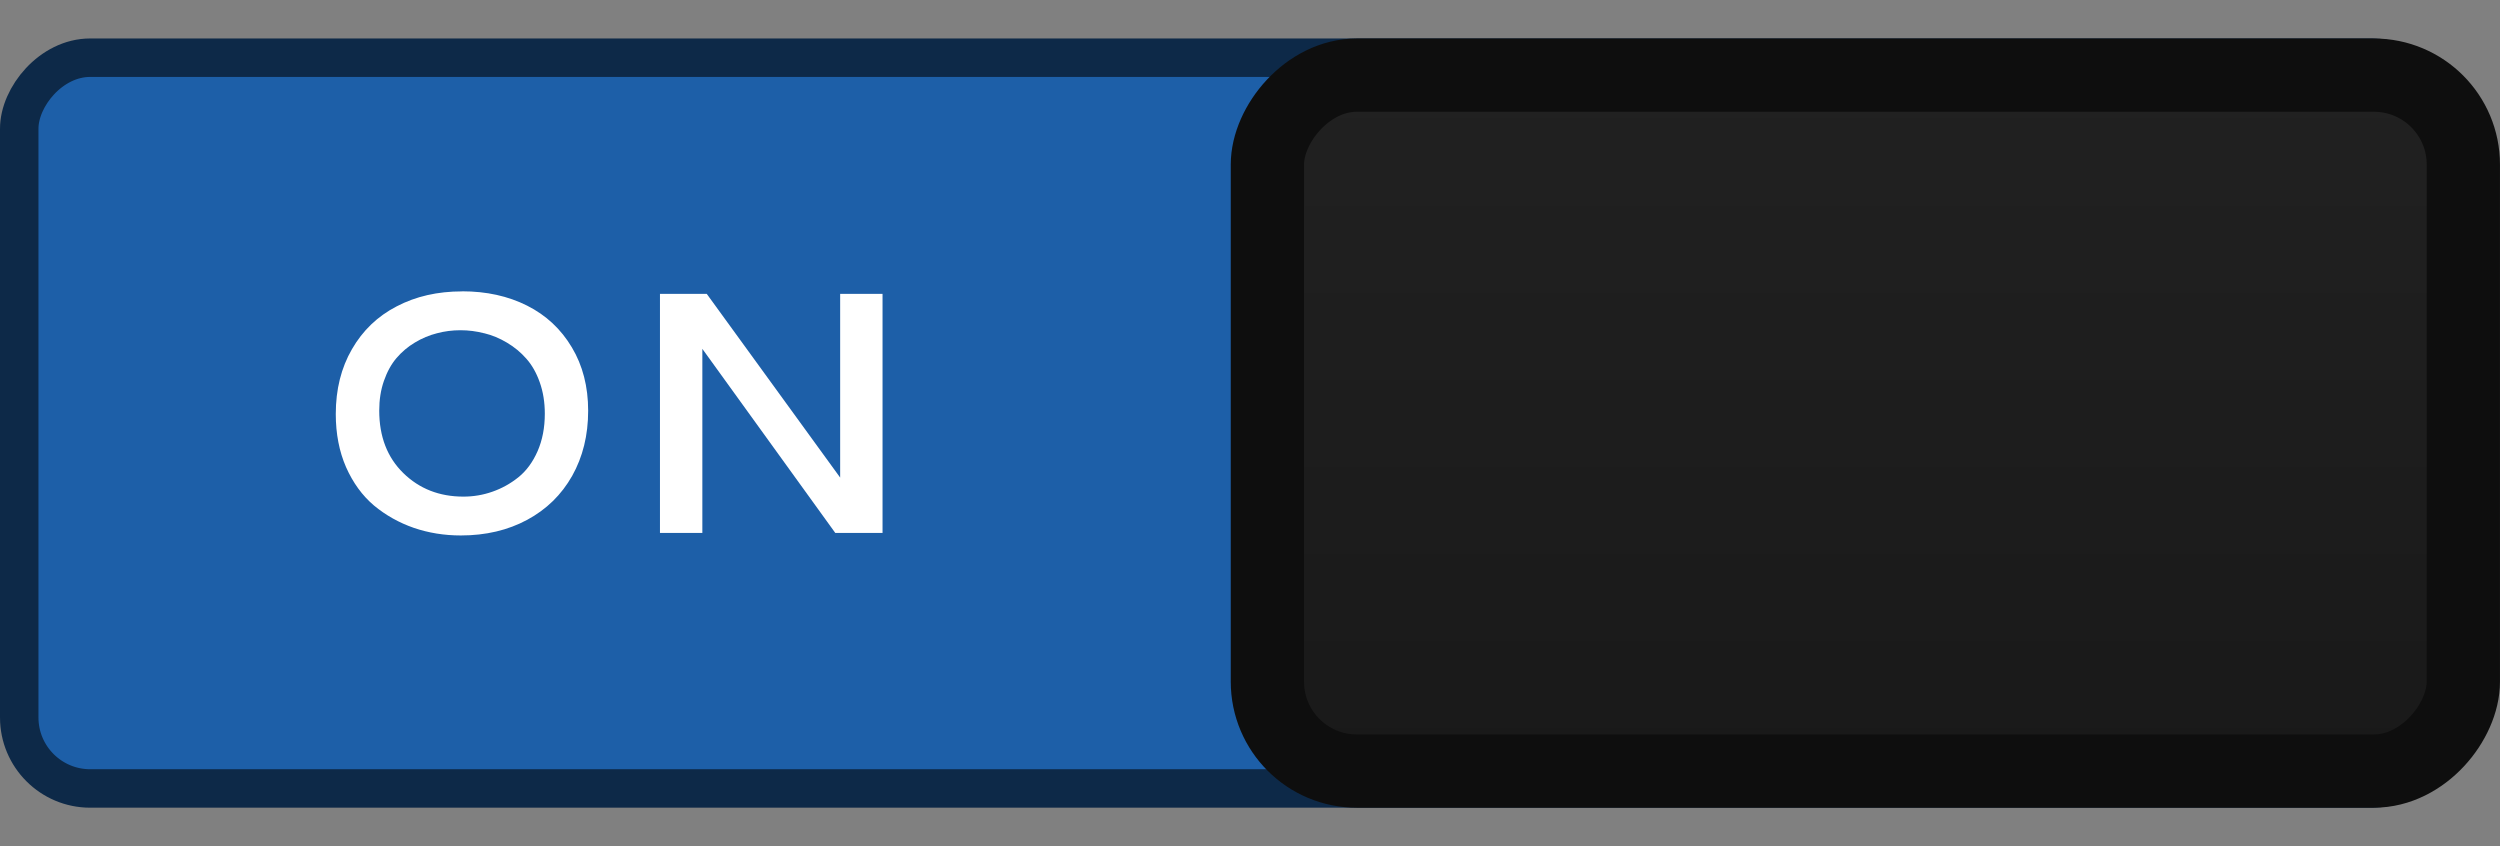 <?xml version="1.0" encoding="UTF-8" standalone="no"?>
<!-- Created with Inkscape (http://www.inkscape.org/) -->

<svg
   xmlns:dc="http://purl.org/dc/elements/1.1/"
   xmlns:cc="http://creativecommons.org/ns#"
   xmlns:rdf="http://www.w3.org/1999/02/22-rdf-syntax-ns#"
   xmlns:svg="http://www.w3.org/2000/svg"
   xmlns="http://www.w3.org/2000/svg"
   xmlns:xlink="http://www.w3.org/1999/xlink"
   xmlns:sodipodi="http://sodipodi.sourceforge.net/DTD/sodipodi-0.dtd"
   xmlns:inkscape="http://www.inkscape.org/namespaces/inkscape"
   width="65"
   height="22"
   id="svg2857"
   version="1.1"
   inkscape:version="0.48.5 r10040"
   sodipodi:docname="toggle-on-us.svg">
  <rect width="100%" height="100%" fill="#808080" stroke="none"/>
  <defs
     id="defs2859">
    <linearGradient
       id="linearGradient3775">
      <stop
         style="stop-color:#212121;stop-opacity:1;"
         offset="0"
         id="stop3777" />
      <stop
         style="stop-color:#191919;stop-opacity:1;"
         offset="1"
         id="stop3779" />
    </linearGradient>
    <inkscape:perspective
       sodipodi:type="inkscape:persp3d"
       inkscape:vp_x="0 : 526.18109 : 1"
       inkscape:vp_y="0 : 1000 : 0"
       inkscape:vp_z="744.09448 : 526.18109 : 1"
       inkscape:persp3d-origin="372.04724 : 350.78739 : 1"
       id="perspective2865" />
    <inkscape:perspective
       id="perspective2843"
       inkscape:persp3d-origin="0.5 : 0.33333333 : 1"
       inkscape:vp_z="1 : 0.5 : 1"
       inkscape:vp_y="0 : 1000 : 0"
       inkscape:vp_x="0 : 0.5 : 1"
       sodipodi:type="inkscape:persp3d" />
    <linearGradient
       inkscape:collect="always"
       xlink:href="#linearGradient3775"
       id="linearGradient3781"
       x1="-493.479"
       y1="783.31"
       x2="-493.479"
       y2="801.425"
       gradientUnits="userSpaceOnUse" />
  </defs>
  <sodipodi:namedview
     id="base"
     pagecolor="#ffffff"
     bordercolor="#666666"
     borderopacity="1.0"
     inkscape:pageopacity="0.0"
     inkscape:pageshadow="2"
     inkscape:zoom="4.64"
     inkscape:cx="-56.926524"
     inkscape:cy="10.672488"
     inkscape:document-units="px"
     inkscape:current-layer="layer1"
     showgrid="false"
     inkscape:window-width="1866"
     inkscape:window-height="1041"
     inkscape:window-x="1366"
     inkscape:window-y="0"
     inkscape:window-maximized="1"
     borderlayer="true"
     inkscape:showpageshadow="false" />
  <g
     inkscape:label="Layer 1"
     inkscape:groupmode="layer"
     id="layer1"
     transform="translate(-444.643,-781.362)">
    <rect
       transform="scale(-1,1)"
       ry="1.845"
       rx="1.845"
       y="782.862"
       x="-508.143"
       height="19"
       width="63"
       id="rect16256-9-4"
       style="color:#000000;fill:#1d5fa8;fill-opacity:1;fill-rule:nonzero;stroke:#0d2948;stroke-width:1;stroke-linecap:round;stroke-linejoin:miter;stroke-miterlimit:4;stroke-opacity:1;stroke-dasharray:none;stroke-dashoffset:0;marker:none;visibility:visible;display:inline;overflow:visible;enable-background:accumulate" />
    <rect
       transform="scale(-1,1)"
       ry="2.326"
       rx="2.326"
       y="783.315"
       x="-508.69"
       height="18.095"
       width="31.095"
       id="rect16258-5-4"
       style="fill:url(#linearGradient3781);fill-opacity:1;stroke:#0e0e0e;stroke-width:1.905;stroke-linecap:round;stroke-linejoin:miter;stroke-miterlimit:4;stroke-opacity:1;stroke-dasharray:none;stroke-dashoffset:0;display:inline" />
    <g
       transform="matrix(-1,0,0,1,1302.792,699.376)"
       id="g16298-3-6"
       style="display:inline">
      <path
         style="fill:none;stroke:#5f5f5f;stroke-width:1px;stroke-linecap:round;stroke-linejoin:miter;stroke-opacity:1"
         d="m 803.632,115.486 0,4.295"
         id="path16265-3-5"
         inkscape:connector-curvature="0" />
      <path
         style="fill:none;stroke:#5f5f5f;stroke-width:1px;stroke-linecap:round;stroke-linejoin:miter;stroke-opacity:1;display:inline"
         d="m 806.628,115.486 0,4.295"
         id="path16265-0-2-0"
         inkscape:connector-curvature="0" />
      <path
         style="fill:none;stroke:#5f5f5f;stroke-width:1px;stroke-linecap:round;stroke-linejoin:miter;stroke-opacity:1;display:inline"
         d="m 809.624,115.486 0,4.295"
         id="path16265-8-7-1"
         inkscape:connector-curvature="0" />
    </g>
    <g
       id="text42229-3-0"
       style="font-size:8.959px;font-style:normal;font-variant:normal;font-weight:bold;font-stretch:normal;text-indent:0;text-align:start;text-decoration:none;line-height:125%;letter-spacing:normal;word-spacing:normal;text-transform:none;direction:ltr;block-progression:tb;writing-mode:lr-tb;text-anchor:start;color:#000000;fill:#ffffff;fill-opacity:1;fill-rule:nonzero;stroke:none;stroke-width:1px;marker:none;visibility:visible;display:inline;overflow:visible;enable-background:accumulate;font-family:Cantarell;-inkscape-font-specification:Cantarell Bold"
       transform="translate(-351.357,708.362)">
      <path
         inkscape:connector-curvature="0"
         id="path18606"
         style="line-height:125%;fill:#ffffff;fill-opacity:1;marker:none;font-family:Cantarell;-inkscape-font-specification:Cantarell Bold"
         d="m 808.015,80.574 c 0.633,6e-6 1.196,0.124 1.689,0.372 0.493,0.248 0.881,0.61 1.164,1.085 0.283,0.472 0.424,1.022 0.424,1.649 -10e-6,0.636 -0.139,1.2 -0.416,1.693 -0.277,0.49 -0.666,0.871 -1.168,1.142 -0.502,0.271 -1.078,0.407 -1.728,0.407 -0.429,0 -0.836,-0.066 -1.22,-0.197 -0.385,-0.134 -0.731,-0.328 -1.037,-0.582 -0.303,-0.257 -0.545,-0.589 -0.726,-0.997 -0.178,-0.408 -0.267,-0.869 -0.267,-1.382 0,-0.639 0.14,-1.2 0.42,-1.684 0.28,-0.487 0.668,-0.859 1.164,-1.115 0.496,-0.26 1.063,-0.389 1.702,-0.389 m 0.573,1.089 c -0.201,-0.052 -0.407,-0.079 -0.617,-0.079 -0.21,5e-6 -0.414,0.026 -0.612,0.079 -0.198,0.05 -0.389,0.13 -0.573,0.241 -0.181,0.108 -0.34,0.242 -0.477,0.402 -0.137,0.16 -0.246,0.359 -0.328,0.595 -0.082,0.233 -0.122,0.491 -0.122,0.774 0,0.674 0.209,1.215 0.626,1.623 0.417,0.408 0.938,0.612 1.562,0.612 0.26,10e-7 0.51,-0.042 0.752,-0.127 0.245,-0.085 0.471,-0.21 0.678,-0.376 0.207,-0.166 0.373,-0.392 0.499,-0.678 0.125,-0.286 0.188,-0.611 0.188,-0.975 0,-0.297 -0.044,-0.569 -0.131,-0.814 -0.087,-0.248 -0.204,-0.453 -0.35,-0.617 -0.143,-0.163 -0.311,-0.302 -0.503,-0.416 -0.19,-0.114 -0.386,-0.195 -0.591,-0.245" />
      <path
         inkscape:connector-curvature="0"
         id="path18608"
         style="line-height:125%;fill:#ffffff;fill-opacity:1;marker:none;font-family:Cantarell;-inkscape-font-specification:Cantarell Bold"
         d="m 813.159,80.64 1.216,0 3.469,4.777 0,-4.777 1.102,0 0,6.216 -1.229,0 -3.456,-4.786 0,4.786 -1.102,0 0,-6.216" />
    </g>
  </g>
</svg>
